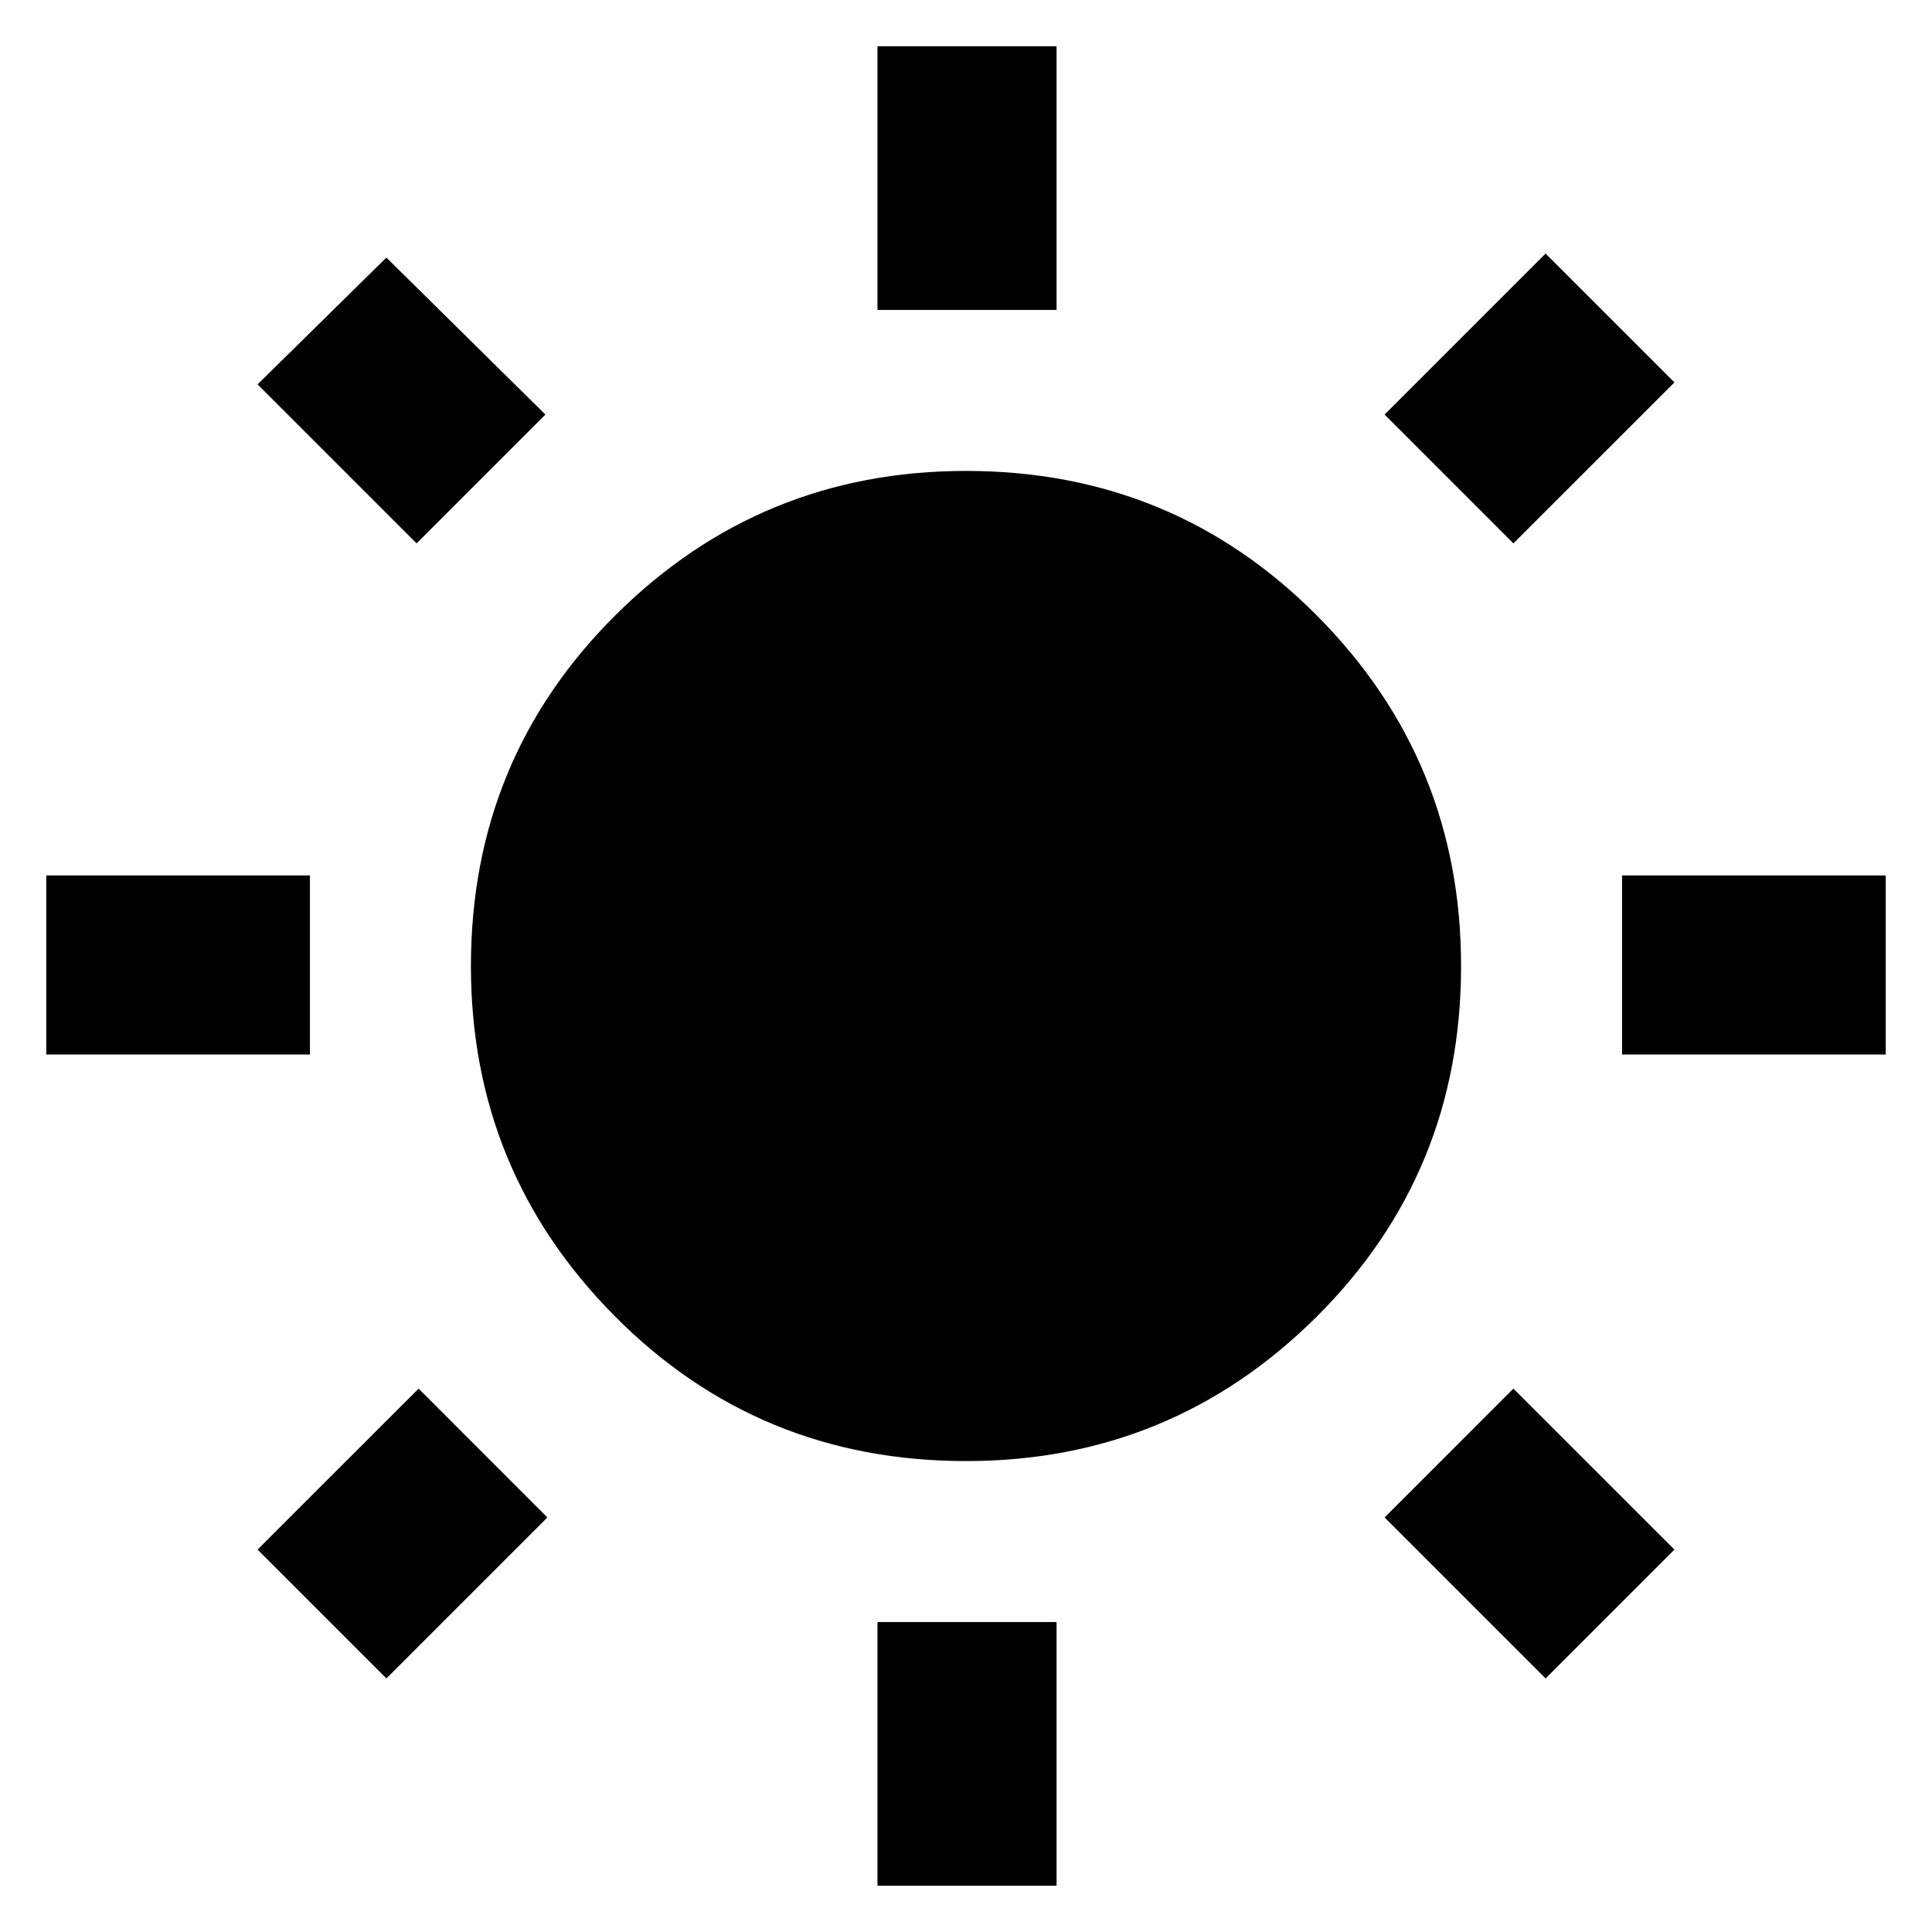 <svg xmlns="http://www.w3.org/2000/svg" height="40" width="40"><path d="M18.167 6.417V0.958H21.875V6.417ZM18.167 39.042V33.583H21.875V39.042ZM33.583 21.833V18.125H39.042V21.833ZM0.958 21.833V18.125H6.417V21.833ZM31.333 11.25 28.667 8.583 32 5.25 34.667 7.917ZM8 34.75 5.333 32.083 8.667 28.75 11.333 31.417ZM32 34.75 28.667 31.417 31.333 28.75 34.667 32.083ZM8.625 11.25 5.333 7.958 8 5.333 11.292 8.583ZM20 30.25Q15.708 30.25 12.729 27.25Q9.75 24.25 9.75 20Q9.75 15.708 12.75 12.729Q15.75 9.75 20 9.75Q24.292 9.75 27.271 12.75Q30.25 15.75 30.25 20Q30.25 24.292 27.25 27.271Q24.25 30.25 20 30.25Z"/></svg>